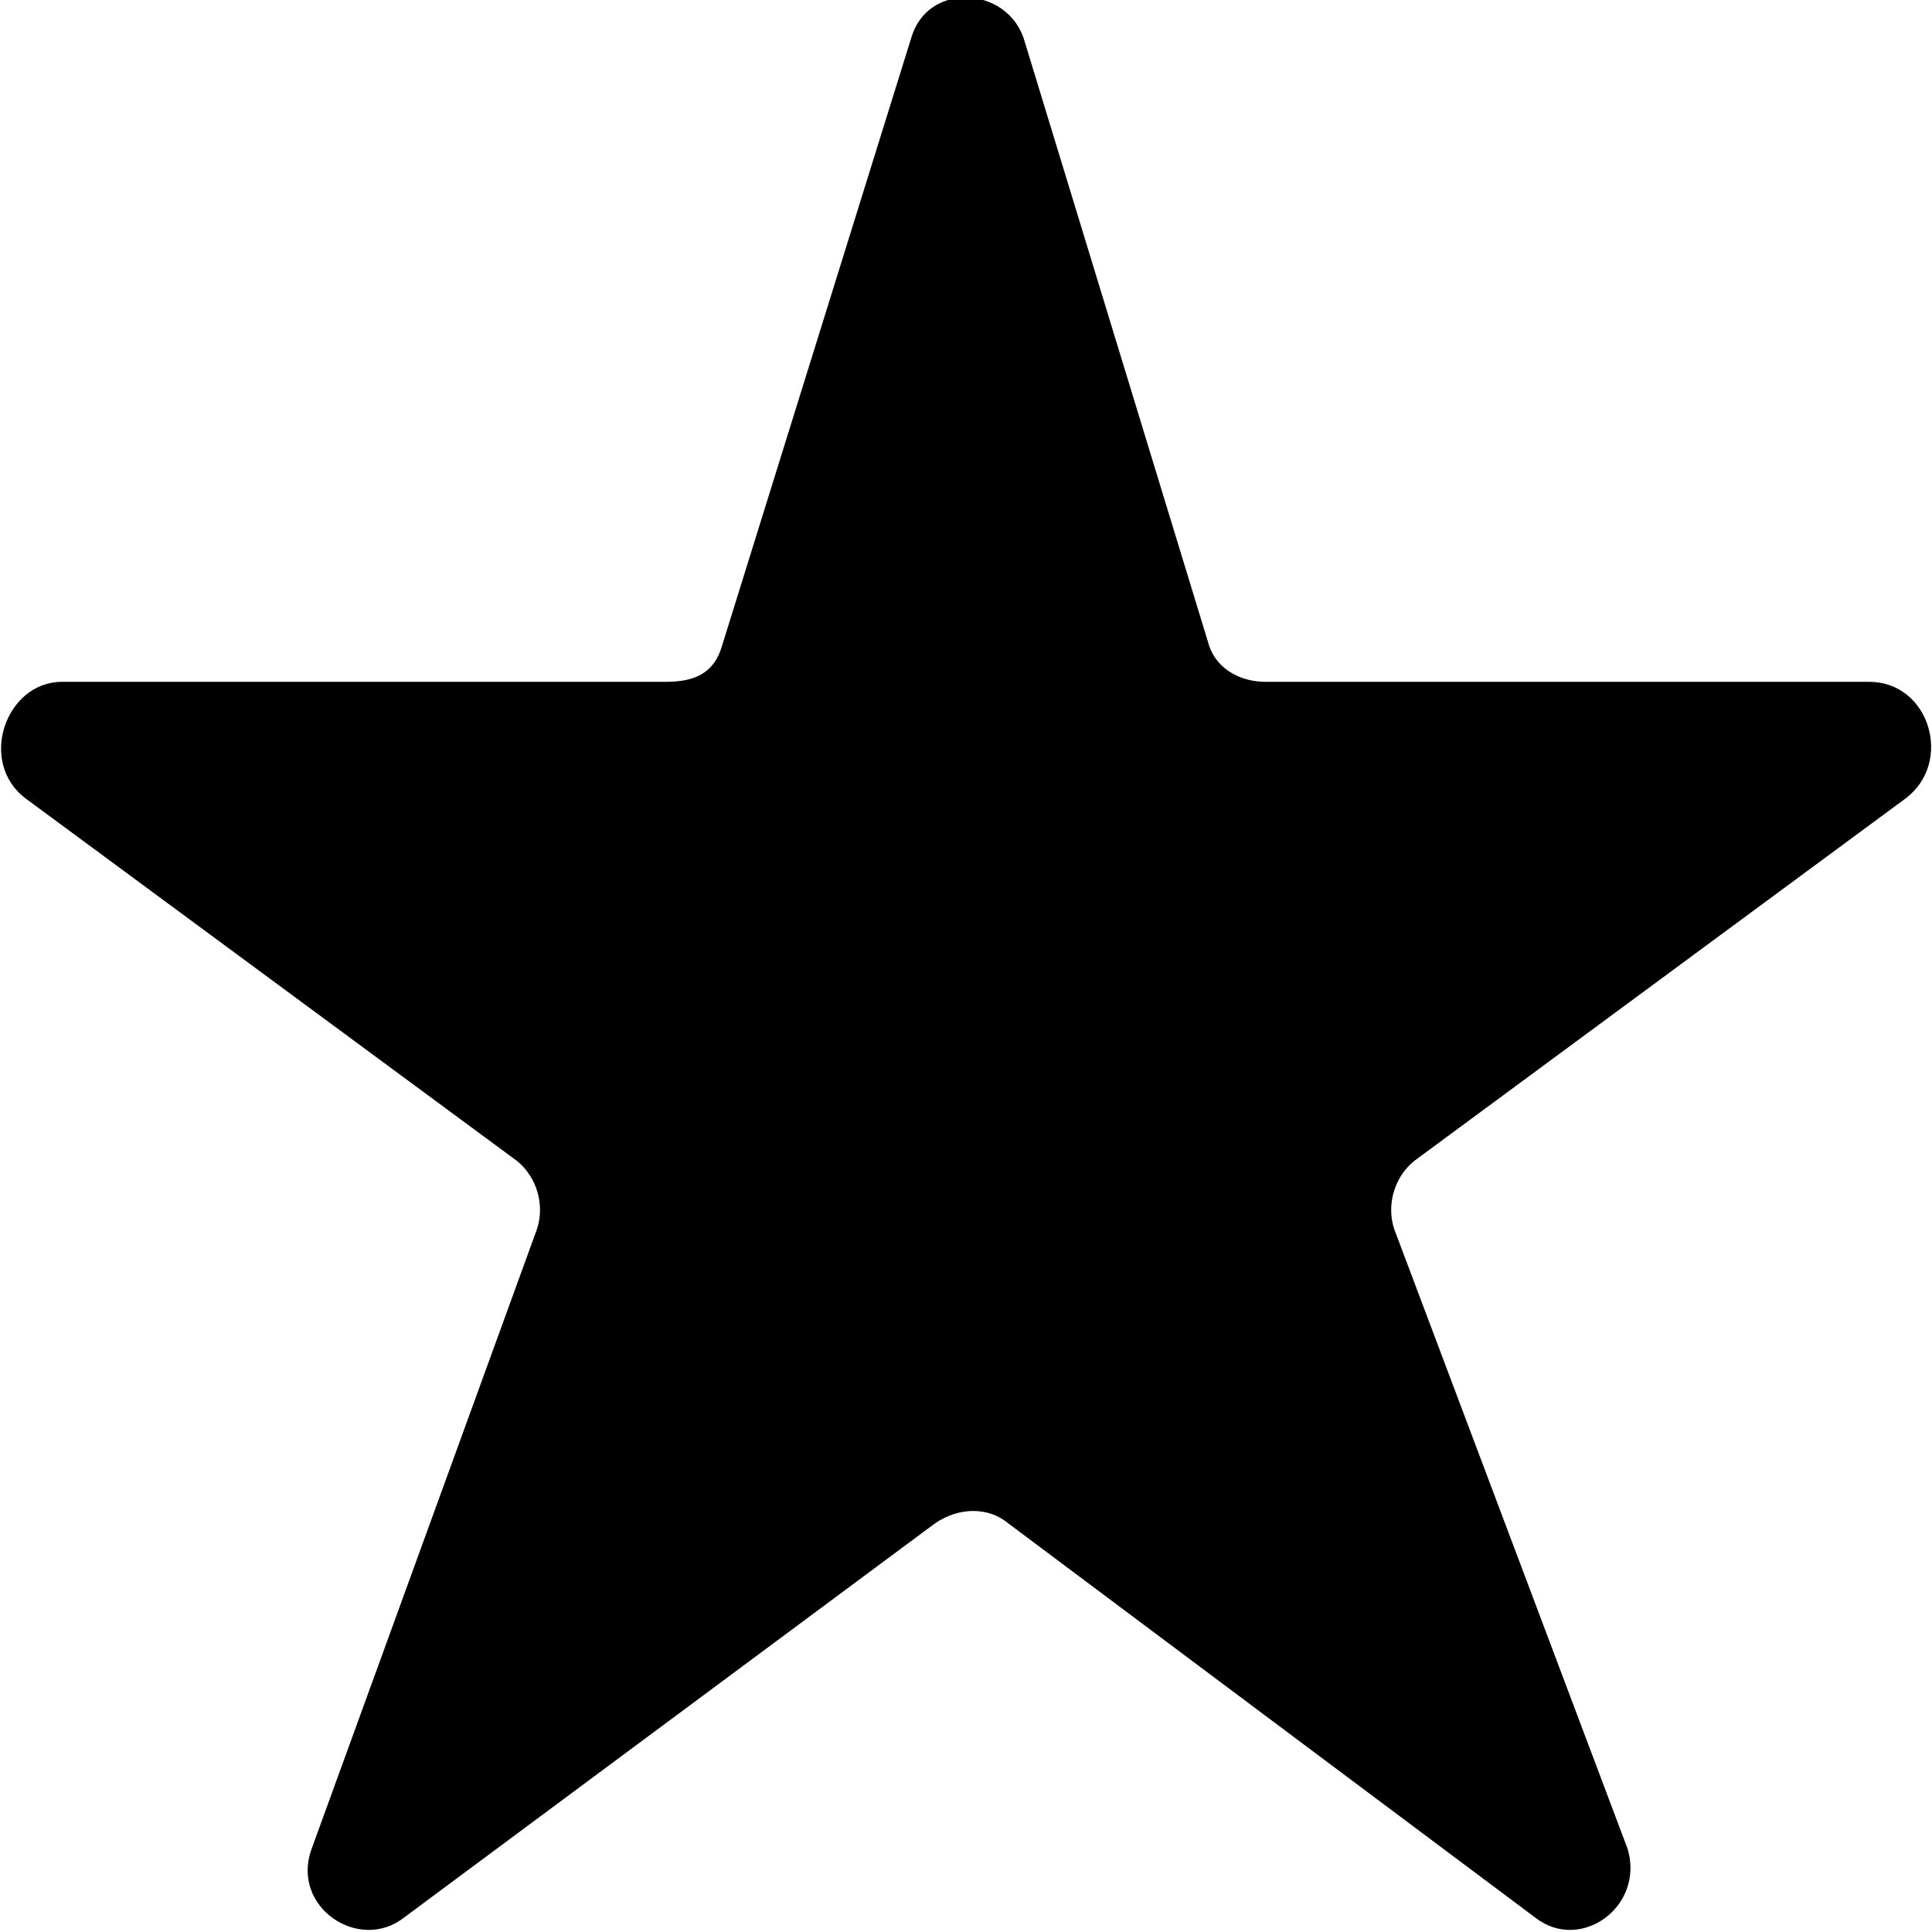 <svg viewBox="0 0 24 24" xmlns="http://www.w3.org/2000/svg"><path d="m11.99-.03c-.29 0-.57.16-.67.5l-2.35 7.55c-.1.35-.35.45-.7.45h-7.5c-.7 0-1.05 1-.45 1.45l6.1 4.5c.25.2.35.55.25.85l-2.8 7.7c-.26.72.59 1.29 1.15.85l6.6-4.9c.15-.1.31-.15.47-.15s.31.05.43.15l6.55 4.9c.56.44 1.36-.13 1.15-.85l-2.9-7.7c-.1-.3 0-.65.25-.85l6.1-4.5c.6-.45.3-1.45-.45-1.45h-7.5c-.3 0-.6-.15-.7-.45l-2.29-7.5c-.1-.36-.42-.55-.73-.55z"/></svg>